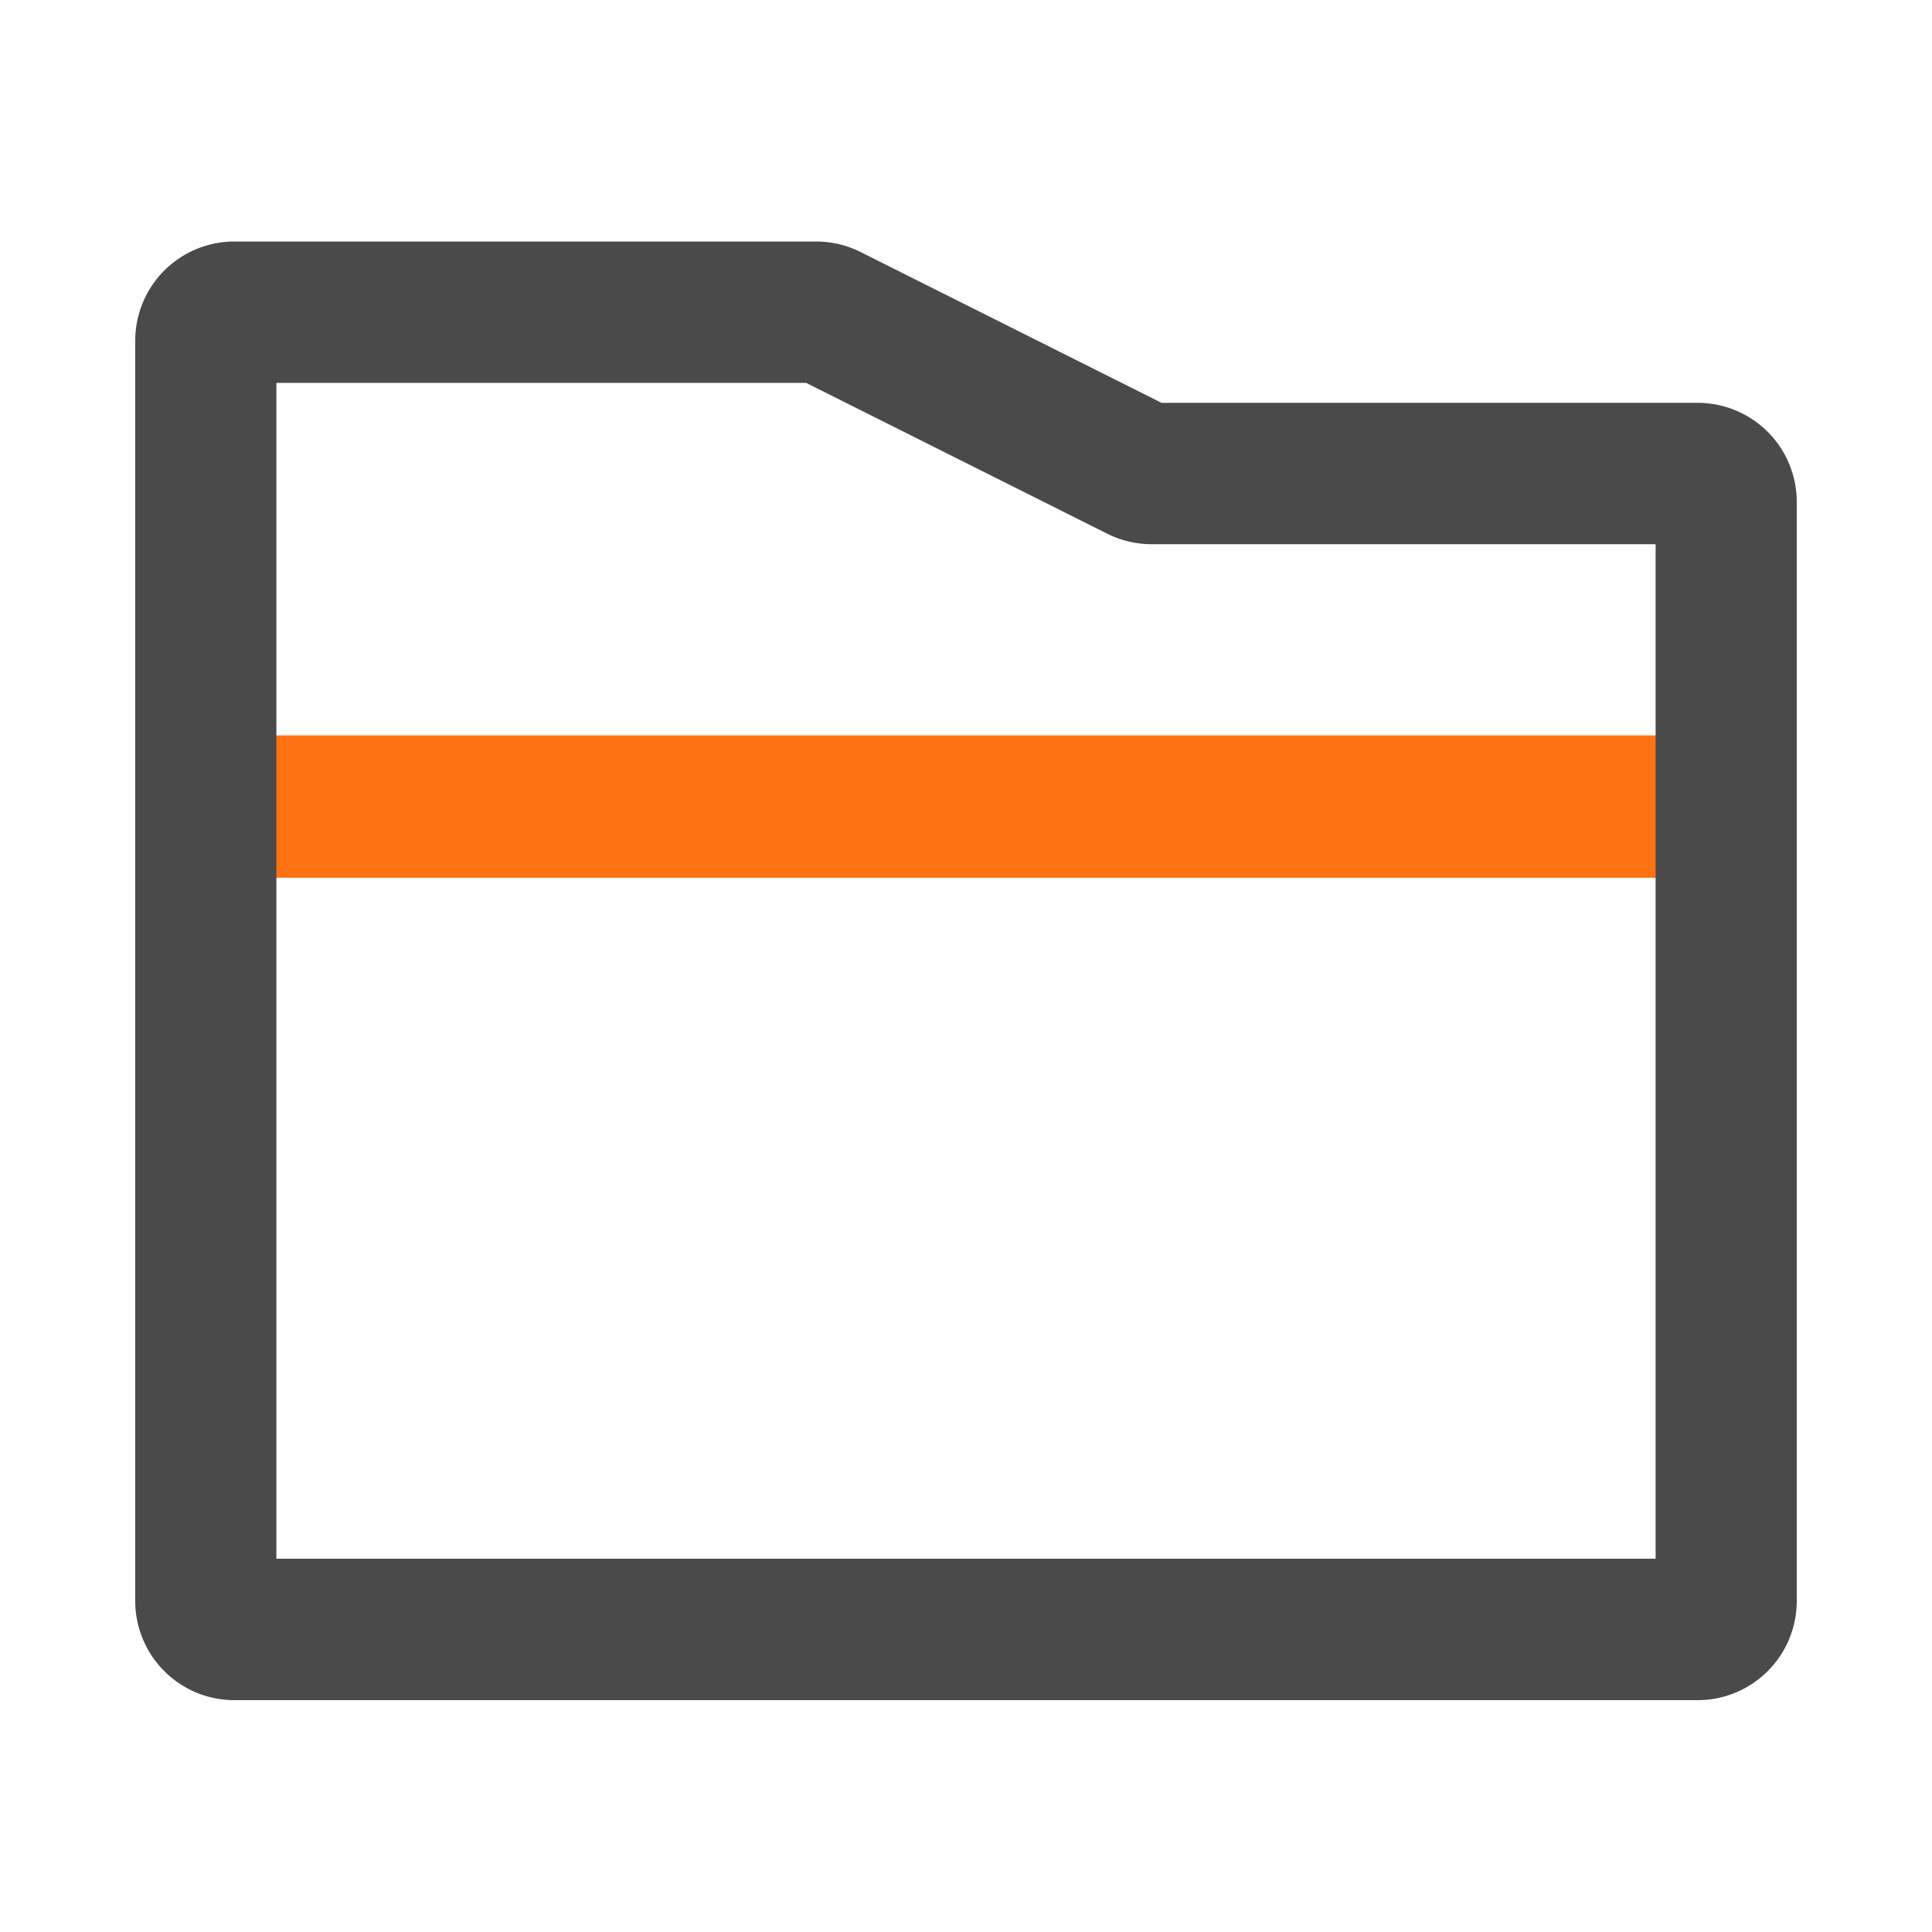<?xml version="1.0" standalone="no"?><!DOCTYPE svg PUBLIC "-//W3C//DTD SVG 1.1//EN" "http://www.w3.org/Graphics/SVG/1.1/DTD/svg11.dtd"><svg t="1628154504562" class="icon" viewBox="0 0 1024 1024" version="1.1" xmlns="http://www.w3.org/2000/svg" p-id="2139" xmlns:xlink="http://www.w3.org/1999/xlink" width="200" height="200"><defs><style type="text/css"></style></defs><path d="M900.634 465.254H119.808a37.745 37.745 0 0 1 0-75.484h780.851a37.745 37.745 0 0 1-0.026 75.484z" fill="#FF7214" p-id="2140"></path><path d="M899.876 901.12H124.129A52.552 52.552 0 0 1 71.68 848.573V180.541A52.552 52.552 0 0 1 124.129 128h308.48a52.623 52.623 0 0 1 23.455 5.55L615.629 213.504h284.247A52.552 52.552 0 0 1 952.32 266.035v582.538A52.547 52.547 0 0 1 899.876 901.12zM146.488 826.168h731.023V288.44h-267.167a52.654 52.654 0 0 1-23.398-5.524L427.32 202.952h-280.832v623.217zM899.876 288.44z" fill="#4A4A4A" p-id="2141"></path></svg>